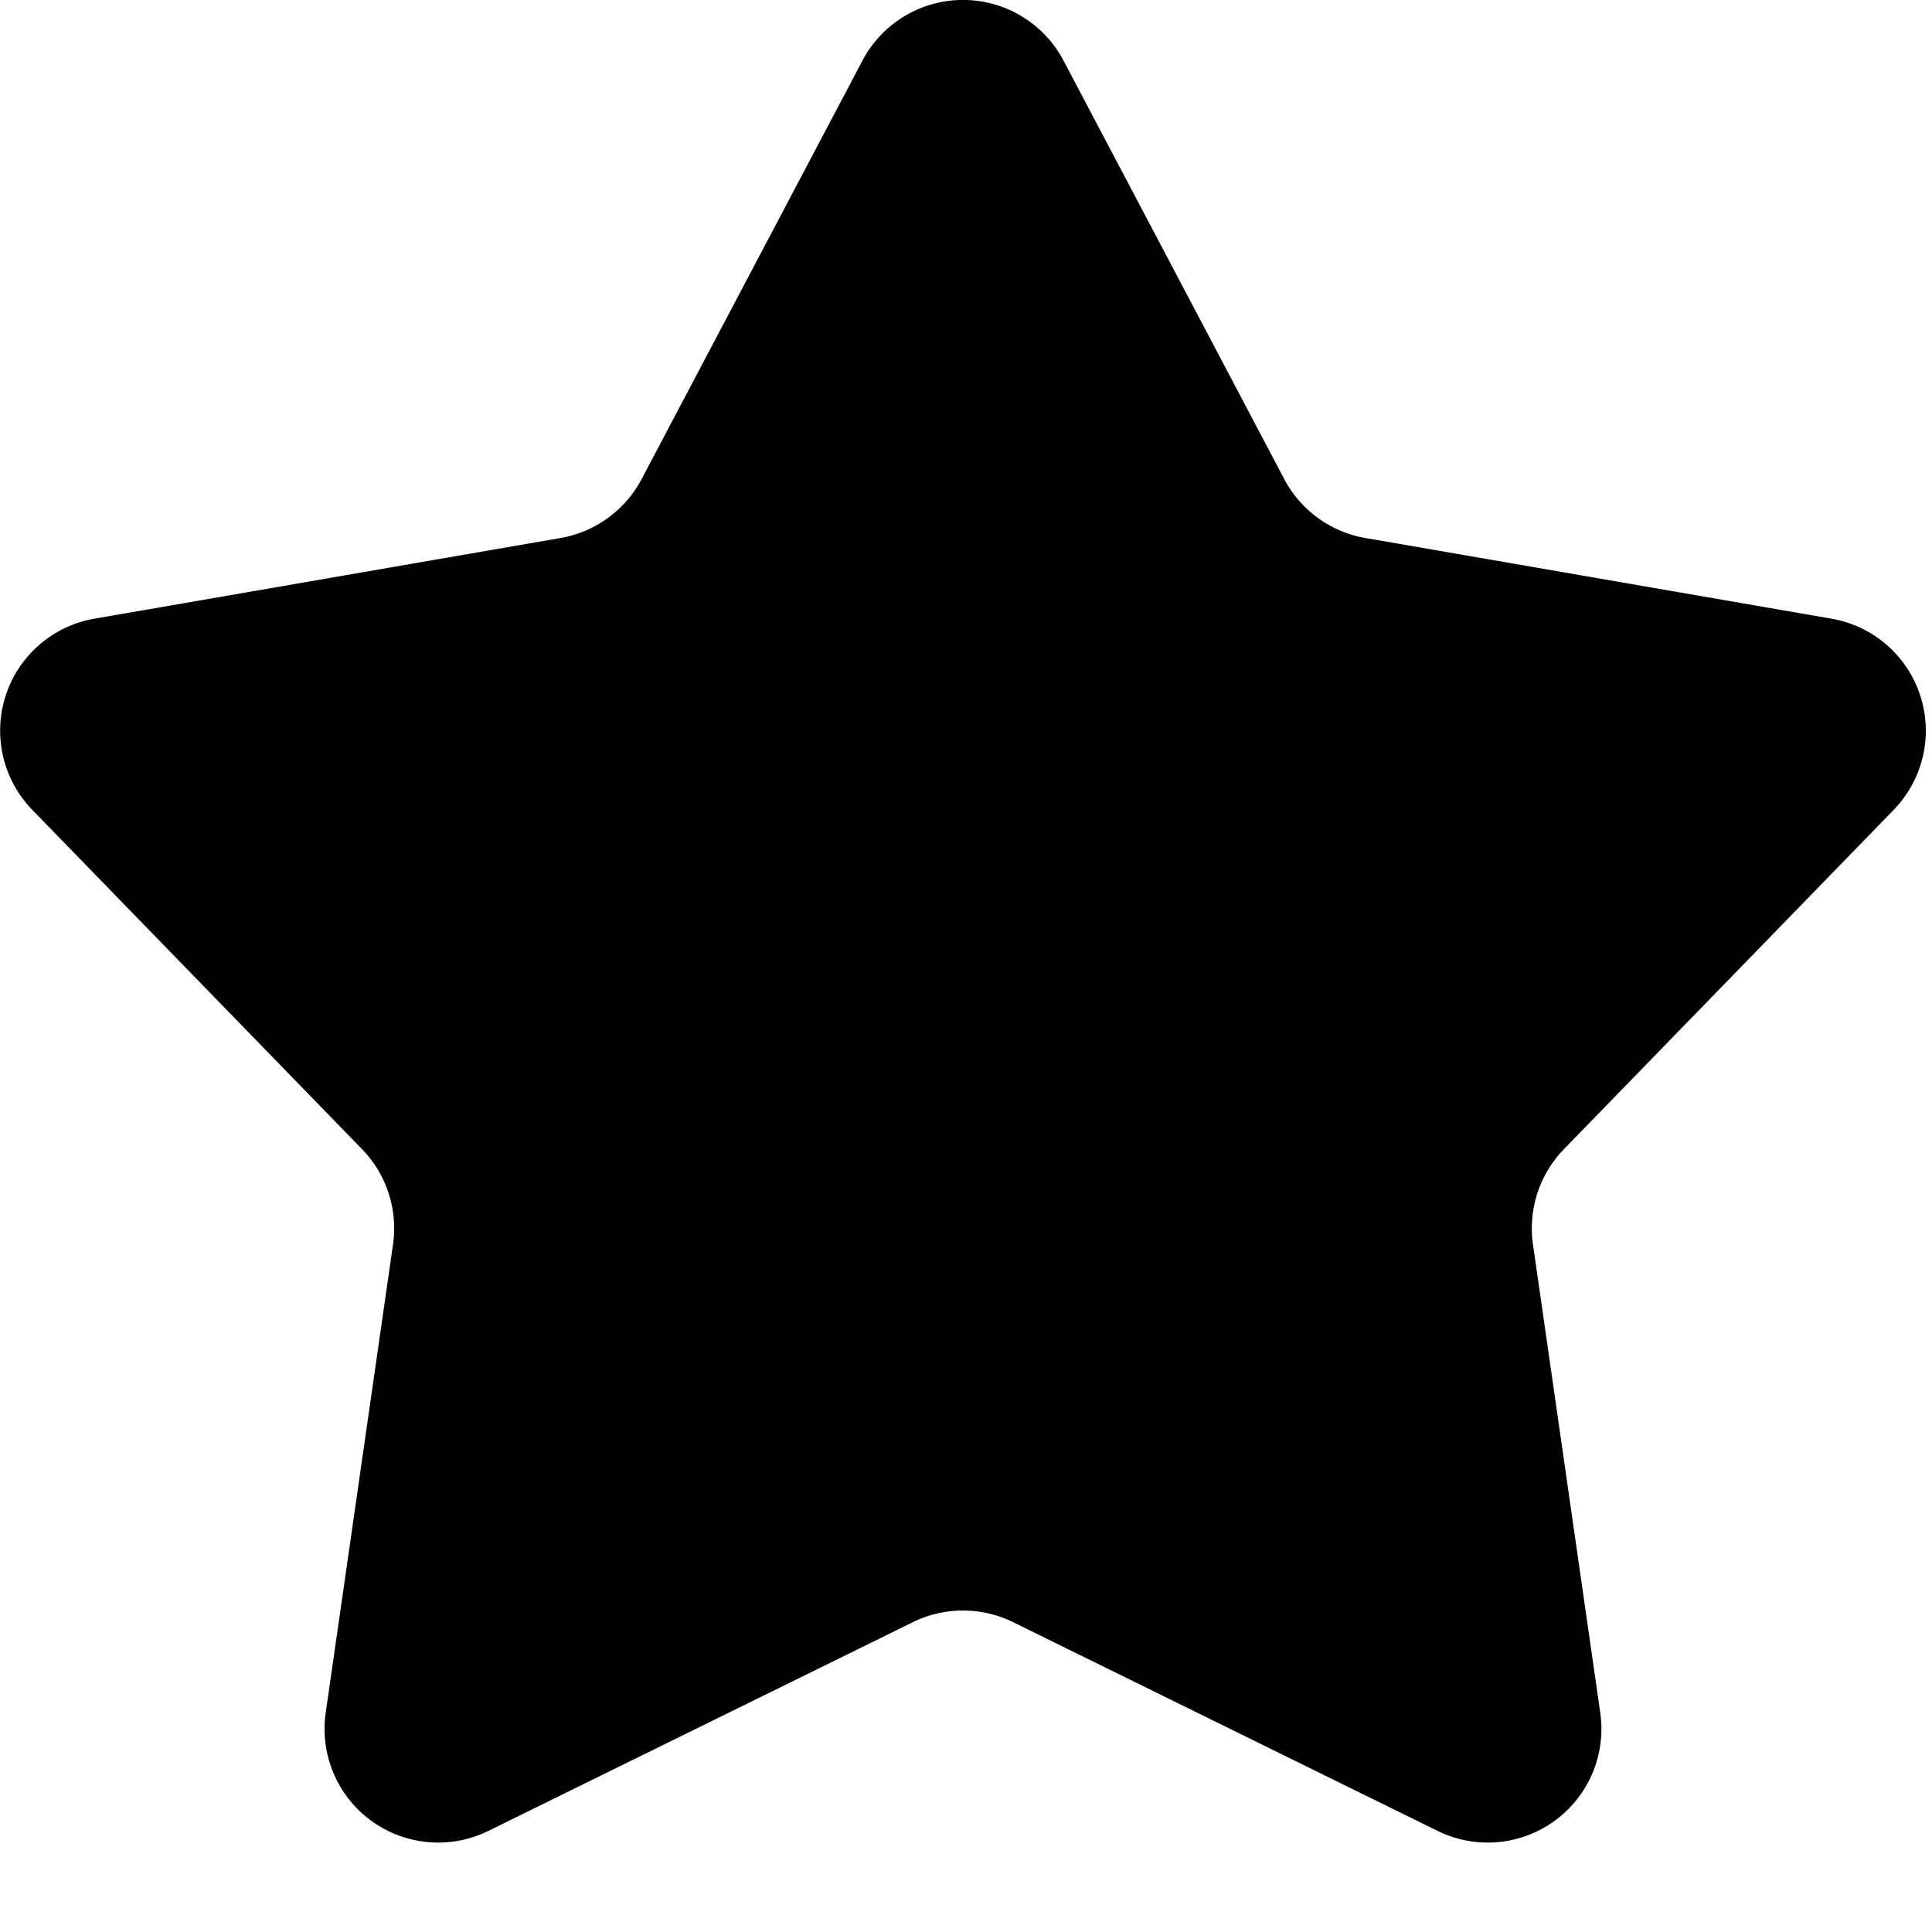 <svg xmlns="http://www.w3.org/2000/svg" viewBox="0 0 17 17" preserveAspectRatio="xMidYMin meet"><path d="M7.589.533a1 1 0 0 1 1.769 0L11.3 4.215a1 1 0 0 0 .714.519l4.102.71a1 1 0 0 1 .547 1.682l-2.901 2.985a1 1 0 0 0-.273.84l.592 4.12a1 1 0 0 1-1.43 1.04l-3.736-1.837a1 1 0 0 0-.883 0l-3.736 1.837a1 1 0 0 1-1.43-1.04l.592-4.12a1 1 0 0 0-.273-.84L.284 7.126A1 1 0 0 1 .83 5.444l4.102-.71a1 1 0 0 0 .714-.519z"/></svg>